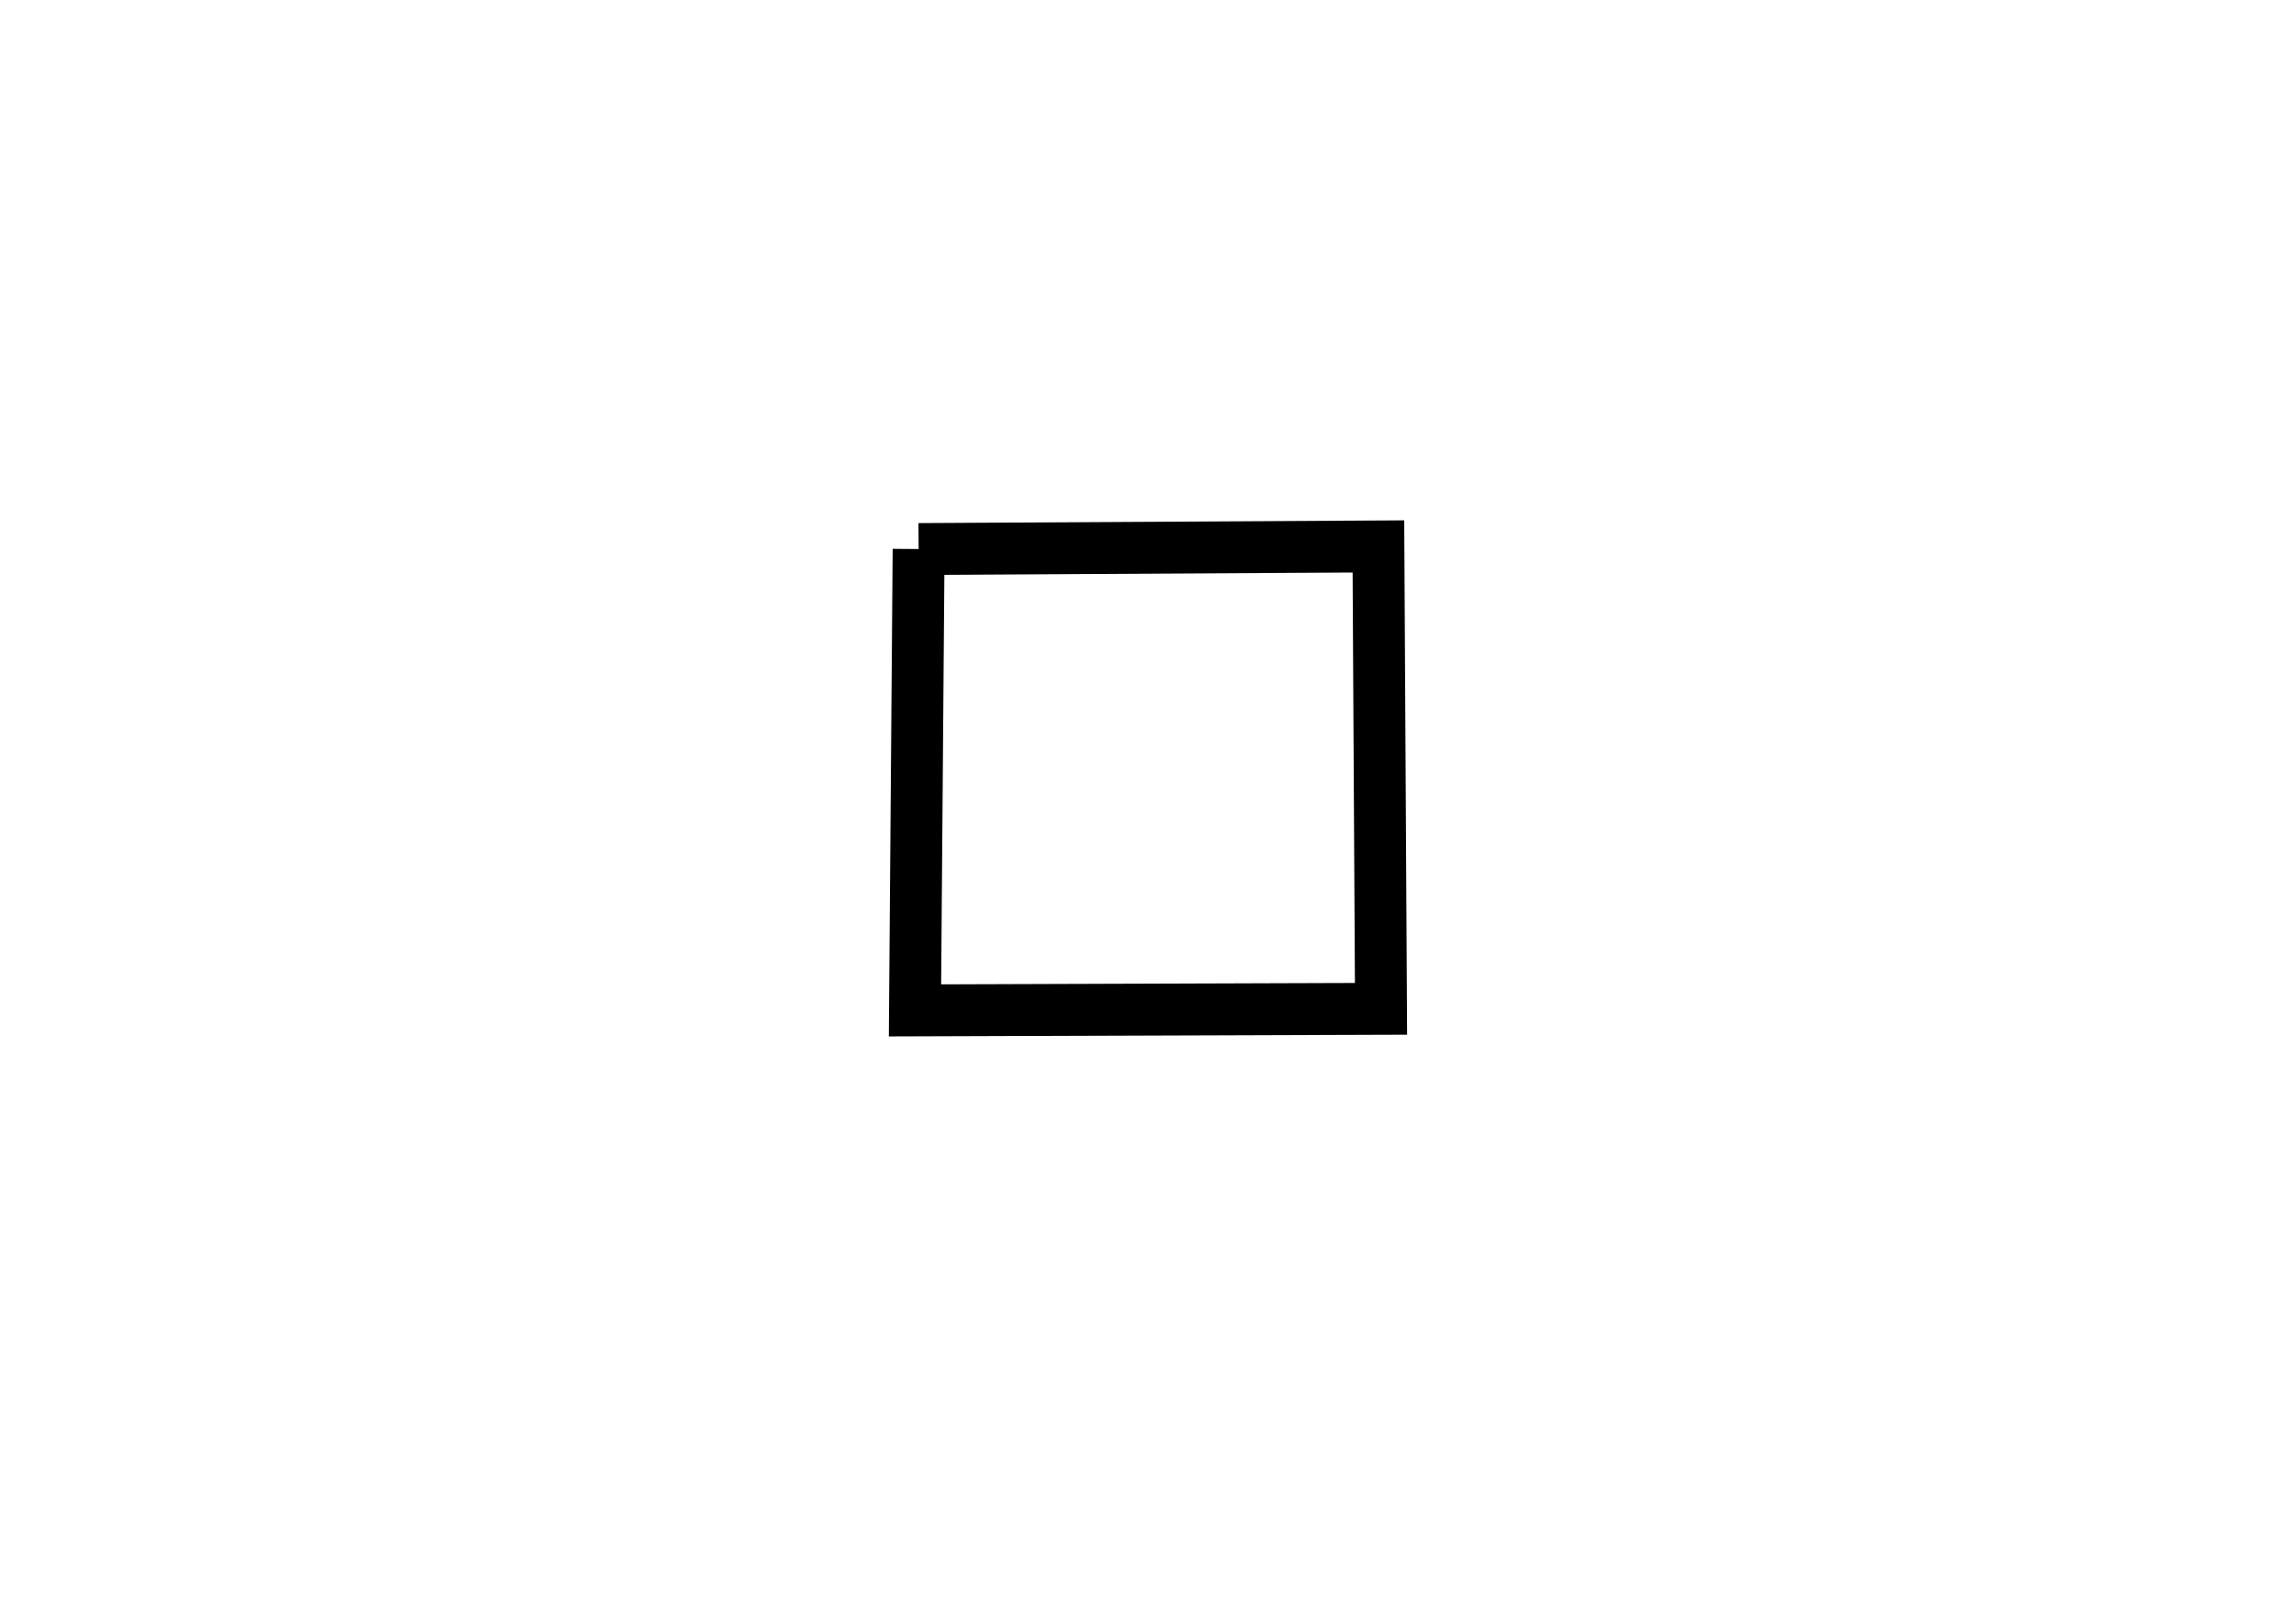 <?xml version="1.0" encoding="UTF-8" standalone="no"?>
<!DOCTYPE svg PUBLIC "-//W3C//DTD SVG 20010904//EN"
              "http://www.w3.org/TR/2001/REC-SVG-20010904/DTD/svg10.dtd">

<svg xmlns="http://www.w3.org/2000/svg"
     width="0.147in" height="0.103in"
     viewBox="0 0 44 31">
  <path id="Unnamed"
        fill="none" stroke="black" stroke-width="1"
        d="M 17.58,10.58
           C 17.58,10.58 26.44,10.53 26.44,10.53
             26.44,10.53 26.49,19.44 26.49,19.44
             26.49,19.44 17.51,19.47 17.51,19.47
             17.51,19.47 17.58,10.58 17.58,10.58" />
</svg>
